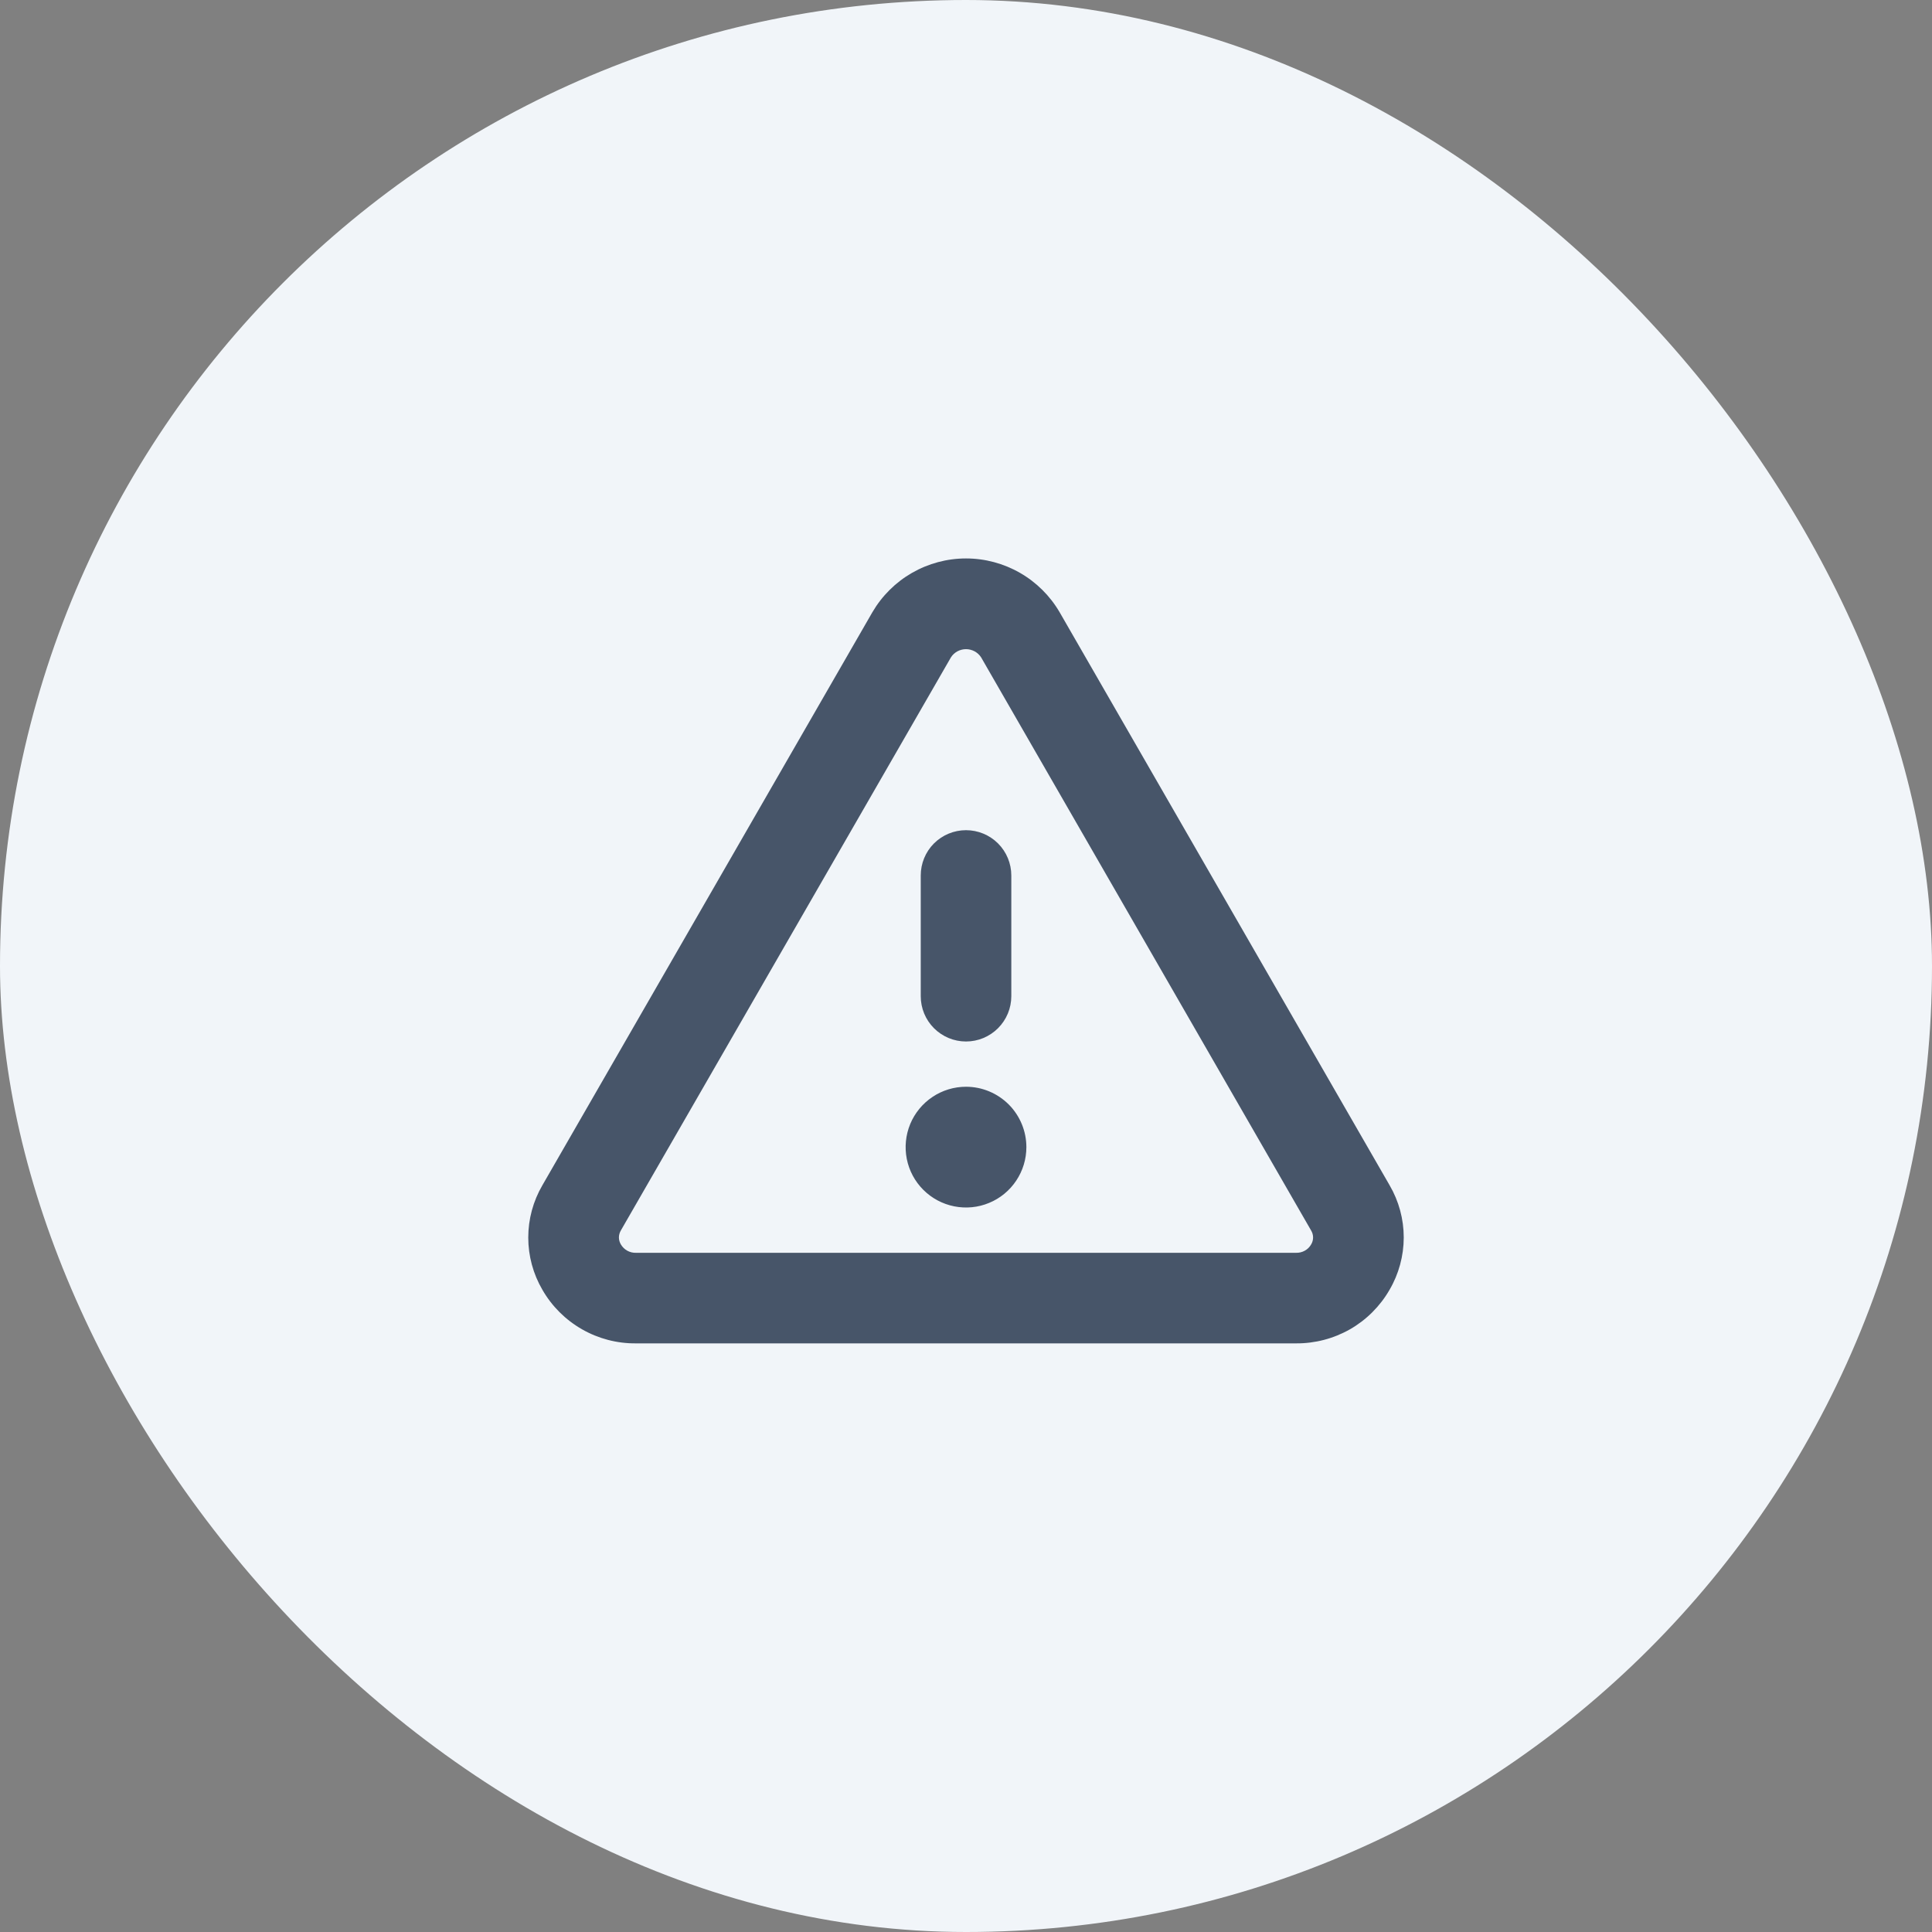 <svg width="40" height="40" viewBox="0 0 40 40" fill="none" xmlns="http://www.w3.org/2000/svg">
<rect x="0" y="0" width="40" height="40" fill="#808080" stroke="none"/>
<rect width="40" height="40" rx="20" fill="#F1F5F9"/>
<path d="M28.77 24.539L21.938 12.675C21.74 12.336 21.457 12.055 21.117 11.86C20.777 11.665 20.392 11.562 20 11.562C19.608 11.562 19.223 11.665 18.883 11.86C18.543 12.055 18.26 12.336 18.062 12.675L11.23 24.539C11.038 24.868 10.937 25.241 10.937 25.622C10.937 26.002 11.038 26.376 11.23 26.704C11.425 27.044 11.708 27.326 12.049 27.521C12.389 27.716 12.776 27.817 13.168 27.813H26.832C27.224 27.816 27.61 27.715 27.951 27.521C28.291 27.326 28.573 27.044 28.769 26.704C28.961 26.376 29.062 26.002 29.063 25.622C29.063 25.241 28.962 24.868 28.77 24.539ZM27.145 25.766C27.114 25.82 27.068 25.865 27.013 25.895C26.958 25.925 26.896 25.94 26.833 25.938H13.168C13.105 25.94 13.043 25.925 12.988 25.895C12.933 25.865 12.887 25.82 12.855 25.766C12.829 25.722 12.814 25.672 12.814 25.62C12.814 25.569 12.829 25.518 12.855 25.474L19.688 13.61C19.721 13.557 19.768 13.515 19.822 13.485C19.877 13.456 19.938 13.44 20 13.44C20.062 13.44 20.123 13.456 20.178 13.485C20.232 13.515 20.279 13.557 20.313 13.61L27.144 25.474C27.171 25.518 27.186 25.569 27.186 25.62C27.186 25.671 27.172 25.722 27.145 25.766ZM19.063 20.625V18.125C19.063 17.877 19.161 17.638 19.337 17.462C19.513 17.287 19.751 17.188 20 17.188C20.249 17.188 20.487 17.287 20.663 17.462C20.839 17.638 20.938 17.877 20.938 18.125V20.625C20.938 20.874 20.839 21.112 20.663 21.288C20.487 21.464 20.249 21.563 20 21.563C19.751 21.563 19.513 21.464 19.337 21.288C19.161 21.112 19.063 20.874 19.063 20.625ZM21.25 23.75C21.25 23.997 21.177 24.239 21.039 24.445C20.902 24.65 20.707 24.811 20.478 24.905C20.25 25 19.999 25.024 19.756 24.976C19.514 24.928 19.291 24.809 19.116 24.634C18.941 24.459 18.822 24.237 18.774 23.994C18.726 23.752 18.751 23.5 18.845 23.272C18.94 23.044 19.1 22.848 19.306 22.711C19.511 22.573 19.753 22.5 20 22.5C20.332 22.5 20.649 22.632 20.884 22.866C21.118 23.101 21.25 23.419 21.25 23.75Z" fill="#475569"/>
</svg>
